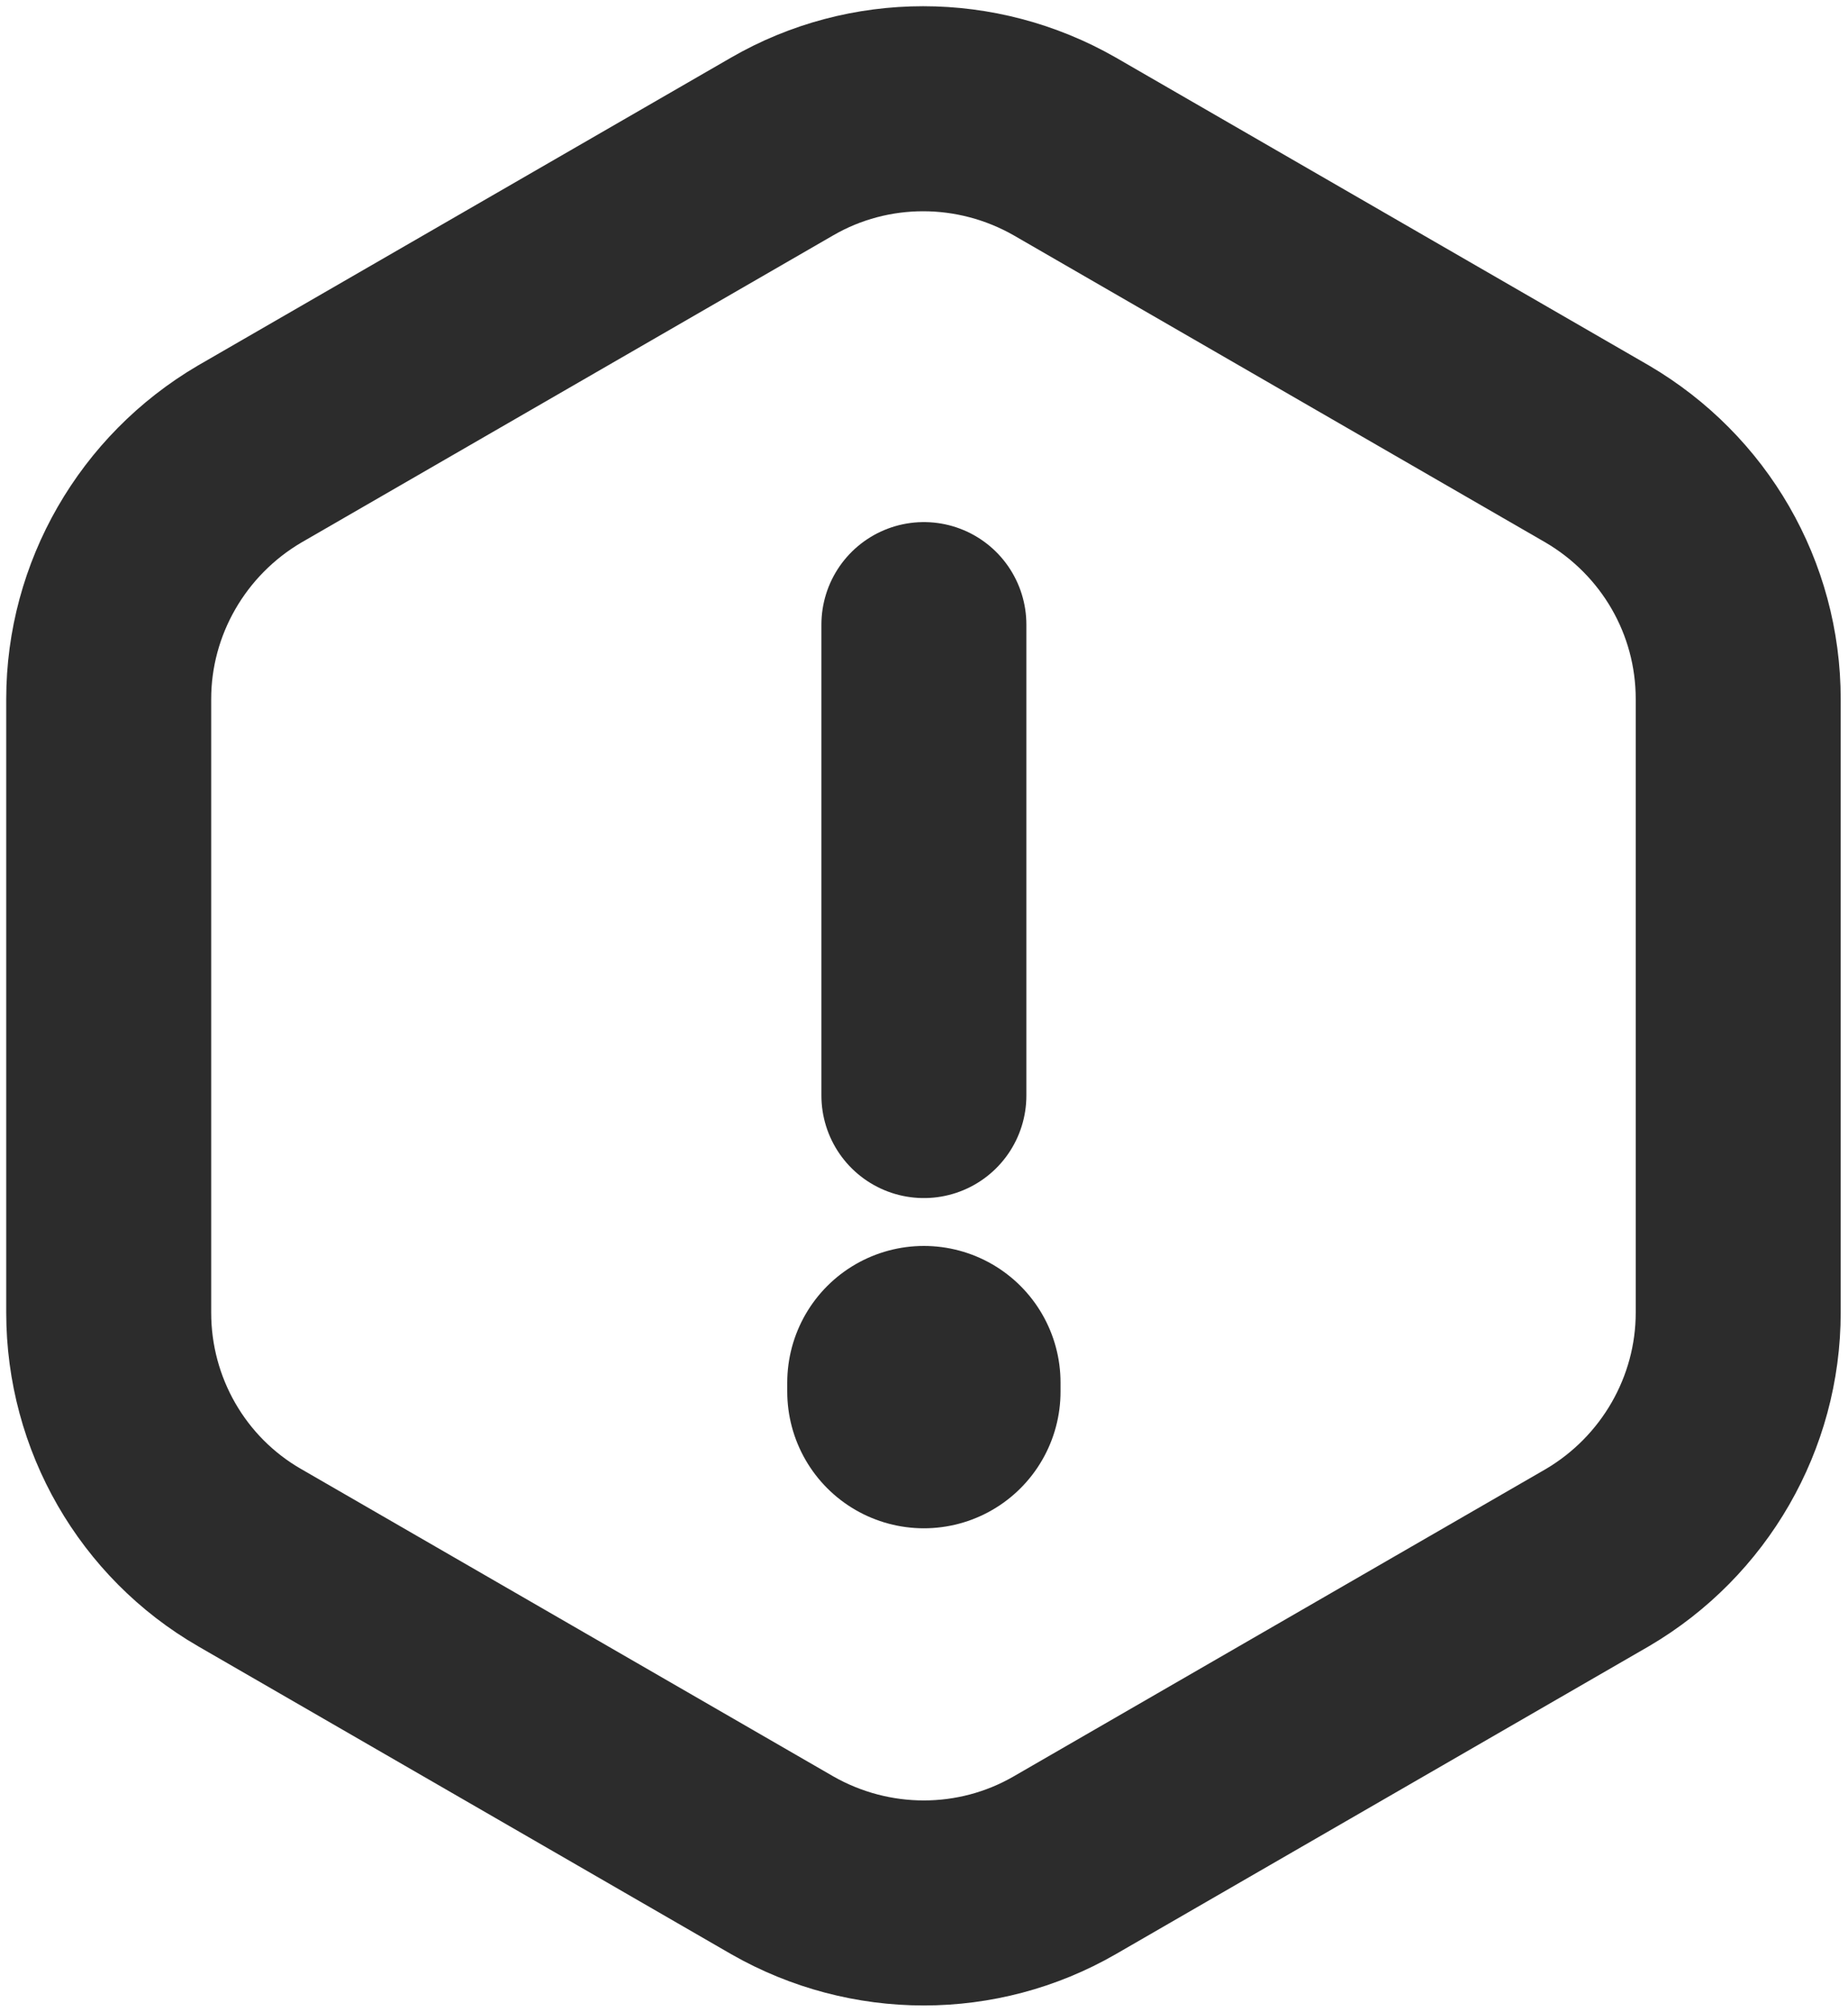 <svg width="34" height="37" viewBox="0 0 34 37" fill="none" xmlns="http://www.w3.org/2000/svg">
    <path d="M16.998 11.488V20.15" stroke="#2C2C2C" stroke-width="3.771" stroke-linecap="round" stroke-linejoin="round"/>
    <path d="M31.98 12.857V24.143C31.98 25.991 30.991 27.707 29.39 28.648L19.589 34.307C17.988 35.231 16.009 35.231 14.392 34.307L4.591 28.648C2.99 27.724 2 26.008 2 24.143V12.857C2 11.009 2.99 9.293 4.591 8.352L14.392 2.693C15.992 1.769 17.972 1.769 19.589 2.693L29.39 8.352C30.991 9.293 31.98 10.993 31.98 12.857Z" stroke="#2C2C2C" stroke-width="3.771" stroke-linecap="round" stroke-linejoin="round"/>
    <path d="M16.998 25.43V25.595" stroke="#2C2C2C" stroke-width="5.028" stroke-linecap="round" stroke-linejoin="round"/>
</svg>
